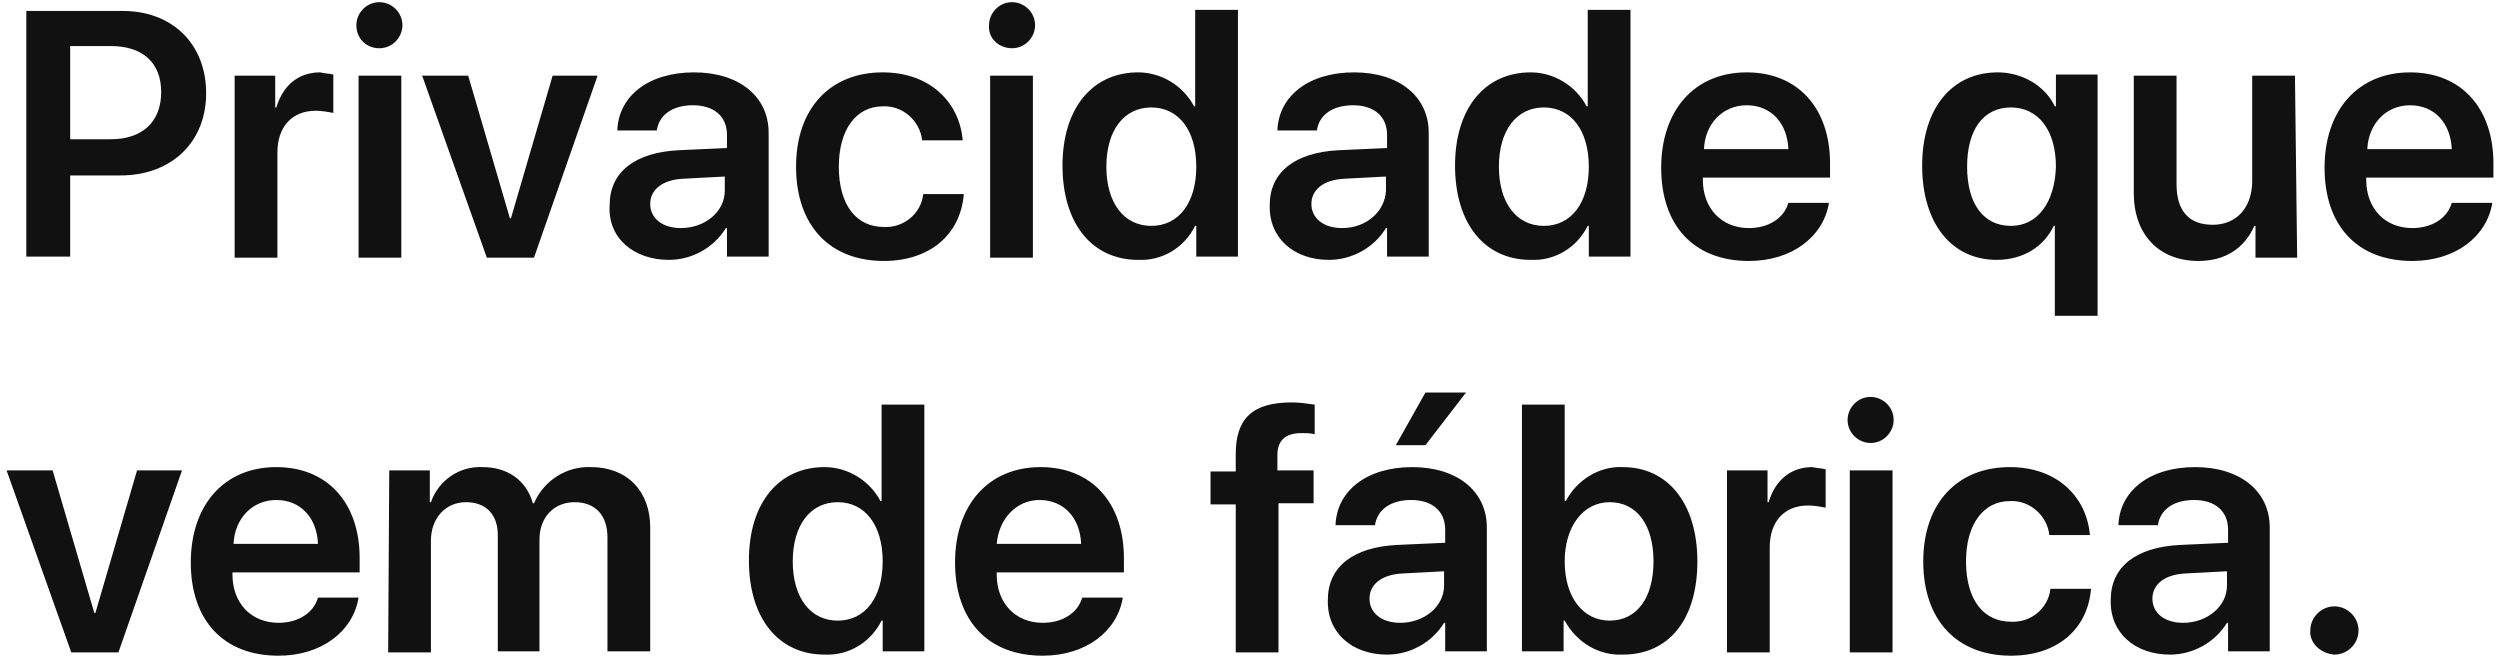 <?xml version="1.0" encoding="utf-8"?>
<!-- Generator: Adobe Illustrator 21.1.0, SVG Export Plug-In . SVG Version: 6.00 Build 0)  -->
<svg version="1.1" id="Layer_1" xmlns="http://www.w3.org/2000/svg" xmlns:xlink="http://www.w3.org/1999/xlink" x="0px" y="0px"
	 viewBox="0 0 228 60" style="enable-background:new 0 0 228 60;" xml:space="preserve">
<style type="text/css">
	.st0{fill:#111111;}
</style>
<path id="RX-S5_Title_1" class="st0" d="M2.4,0.9v22.5h4V16H11c4.6,0,7.8-3,7.8-7.5s-3.1-7.5-7.6-7.5H2.4z M6.4,4.2h3.7
	c2.9,0,4.6,1.5,4.6,4.2c0,2.7-1.7,4.3-4.6,4.3H6.4V4.2z M21.4,23.5h3.9v-9.6c0-2.3,1.3-3.8,3.5-3.8c0.5,0,1.1,0.1,1.6,0.2V6.8
	c-0.4-0.1-0.8-0.1-1.2-0.2c-2,0-3.4,1.2-4,3.2h-0.1V6.9h-3.7V23.5z M32.7,23.5h3.9V6.9h-3.9L32.7,23.5L32.7,23.5z M34.6,4.4
	c1.2,0,2.1-1,2.1-2.1c0-1.2-1-2.1-2.1-2.1c-1.2,0-2.1,1-2.1,2.1C32.5,3.5,33.4,4.4,34.6,4.4L34.6,4.4z M54.5,6.9h-4.1l-3.8,13h-0.1
	l-3.8-13h-4.2l5.9,16.6h4.3L54.5,6.9z M62.1,20.8c-1.7,0-2.8-0.9-2.8-2.2c0-1.3,1.1-2.2,3-2.3l3.8-0.2v1.3
	C66.1,19.3,64.3,20.8,62.1,20.8z M61,23.7c2.1,0,4.1-1.1,5.2-2.9h0.1v2.6h3.8V12.1c0-3.3-2.7-5.5-6.8-5.5c-4.2,0-6.9,2.2-7,5.3h3.6
	c0.2-1.4,1.4-2.3,3.3-2.3c1.9,0,3.1,1,3.1,2.7v1.2l-4.4,0.2c-4,0.2-6.3,2-6.3,5C55.4,21.7,57.8,23.7,61,23.7z M87.8,12.8
	c-0.3-3.5-3-6.2-7.3-6.2c-4.8,0-7.9,3.3-7.9,8.6c0,5.4,3.1,8.6,8,8.6c4.2,0,7-2.4,7.3-6.1h-3.7c-0.2,1.8-1.8,3.1-3.6,3
	c-2.5,0-4.1-2-4.1-5.5c0-3.4,1.6-5.5,4-5.5c1.8-0.1,3.4,1.3,3.6,3.1H87.8z M90.3,23.5h3.9V6.9h-3.9V23.5z M92.3,4.4
	c1.2,0,2.1-1,2.1-2.1c0-1.2-1-2.1-2.1-2.1c-1.2,0-2.1,1-2.1,2.1C90.1,3.5,91.1,4.4,92.3,4.4L92.3,4.4z M103.8,23.7
	c2.2,0.1,4.2-1.1,5.2-3.1h0.1v2.8h3.8V0.9H109v8.8h-0.1c-1-1.9-3-3.1-5.1-3.1c-4.2,0-6.9,3.3-6.9,8.5
	C96.9,20.4,99.6,23.7,103.8,23.7L103.8,23.7z M105,9.8c2.5,0,4.1,2.1,4.1,5.4c0,3.3-1.6,5.4-4.1,5.4c-2.5,0-4.1-2.1-4.1-5.4
	C100.9,11.9,102.5,9.8,105,9.8L105,9.8z M122.4,20.8c-1.7,0-2.8-0.9-2.8-2.2c0-1.3,1.1-2.2,3-2.3l3.8-0.2v1.3
	C126.3,19.3,124.6,20.8,122.4,20.8L122.4,20.8z M121.2,23.7c2.1,0,4.1-1.1,5.2-2.9h0.1v2.6h3.8V12.1c0-3.3-2.7-5.5-6.8-5.5
	c-4.2,0-6.9,2.2-7,5.3h3.6c0.2-1.4,1.4-2.3,3.3-2.3c1.9,0,3.1,1,3.1,2.7v1.2l-4.4,0.2c-4,0.2-6.3,2-6.3,5
	C115.7,21.7,118,23.7,121.2,23.7L121.2,23.7z M139.6,23.7c2.2,0.1,4.2-1.1,5.2-3.1h0.1v2.8h3.8V0.9h-3.9v8.8h-0.1
	c-1-1.9-3-3.1-5.1-3.1c-4.2,0-6.9,3.3-6.9,8.5C132.7,20.4,135.4,23.7,139.6,23.7L139.6,23.7z M140.8,9.8c2.5,0,4.1,2.1,4.1,5.4
	c0,3.3-1.6,5.4-4.1,5.4c-2.5,0-4.1-2.1-4.1-5.4C136.7,11.9,138.3,9.8,140.8,9.8L140.8,9.8z M159.3,9.6c2.2,0,3.7,1.6,3.8,4h-7.7
	C155.5,11.3,157.1,9.6,159.3,9.6L159.3,9.6z M163.1,18.5c-0.4,1.4-1.8,2.3-3.6,2.3c-2.5,0-4.2-1.8-4.2-4.4v-0.2h11.6v-1.3
	c0-5-2.9-8.3-7.6-8.3c-4.8,0-7.8,3.5-7.8,8.7c0,5.3,3,8.5,8,8.5c3.9,0,6.8-2.2,7.3-5.3H163.1L163.1,18.5z M182.2,6.6
	c-4.2,0-6.9,3.3-6.9,8.5c0,5.3,2.7,8.6,6.8,8.6c2.4,0,4.3-1.2,5.2-3.1h0.1v8.2h3.9v-22h-3.8v2.9h-0.1C186.5,7.8,184.4,6.6,182.2,6.6
	L182.2,6.6z M183.4,20.6c-2.5,0-4-2-4-5.4s1.5-5.4,4-5.4c2.5,0,4.1,2.1,4.1,5.4C187.4,18.5,185.8,20.6,183.4,20.6L183.4,20.6z
	 M209.3,6.9h-3.9v9.6c0,2.4-1.4,4-3.6,4c-2.2,0-3.3-1.3-3.3-3.7V6.9h-3.9v10.7c0,3.8,2.3,6.2,5.9,6.2c2.5,0,4.2-1.2,5.1-3.2h0.1v2.9
	h3.8L209.3,6.9L209.3,6.9z M219.8,9.6c2.2,0,3.7,1.6,3.8,4h-7.7C216,11.3,217.6,9.6,219.8,9.6L219.8,9.6z M223.6,18.5
	c-0.4,1.4-1.8,2.3-3.6,2.3c-2.5,0-4.2-1.8-4.2-4.4v-0.2h11.6v-1.3c0-5-2.9-8.3-7.6-8.3c-4.8,0-7.8,3.5-7.8,8.7c0,5.3,3,8.5,8,8.5
	c3.9,0,6.8-2.2,7.3-5.3H223.6L223.6,18.5z M16.6,42.9h-4.1l-3.8,13H8.6l-3.8-13H0.6l5.9,16.6h4.3L16.6,42.9z M25.2,45.6
	c2.2,0,3.7,1.6,3.8,4h-7.7C21.4,47.3,23,45.6,25.2,45.6L25.2,45.6z M29,54.5c-0.4,1.4-1.8,2.3-3.6,2.3c-2.5,0-4.2-1.8-4.2-4.4v-0.2
	h11.6v-1.3c0-5-2.9-8.3-7.6-8.3c-4.8,0-7.8,3.5-7.8,8.7c0,5.3,3,8.5,8,8.5c3.9,0,6.8-2.2,7.3-5.3H29z M35.4,59.5h3.9V49.3
	c0-2,1.3-3.5,3.2-3.5c1.8,0,2.9,1.1,2.9,3v10.6h3.8V49.2c0-2,1.3-3.4,3.2-3.4c1.9,0,3,1.2,3,3.2v10.4h3.9V48.1
	c0-3.3-2.1-5.5-5.4-5.5c-2.2-0.1-4.3,1.2-5.2,3.3h-0.1c-0.6-2.1-2.3-3.3-4.6-3.3c-2.1-0.1-4,1.2-4.7,3.2h-0.1v-2.9h-3.7L35.4,59.5
	L35.4,59.5z M75.2,59.7c2.2,0.1,4.2-1.1,5.2-3.1h0.1v2.8h3.8V36.9h-3.9v8.8h-0.1c-1-1.9-3-3.1-5.1-3.1c-4.2,0-6.9,3.3-6.9,8.5
	C68.3,56.4,71,59.7,75.2,59.7L75.2,59.7z M76.4,45.8c2.5,0,4.1,2.1,4.1,5.4c0,3.3-1.6,5.4-4.1,5.4c-2.5,0-4.1-2.1-4.1-5.4
	C72.3,47.9,73.9,45.8,76.4,45.8L76.4,45.8z M94.8,45.6c2.2,0,3.7,1.6,3.8,4h-7.7C91.1,47.3,92.7,45.6,94.8,45.6L94.8,45.6z
	 M98.7,54.5c-0.4,1.4-1.8,2.3-3.6,2.3c-2.5,0-4.2-1.8-4.2-4.4v-0.2h11.6v-1.3c0-5-2.9-8.3-7.6-8.3c-4.8,0-7.8,3.5-7.8,8.7
	c0,5.3,3,8.5,8,8.5c3.9,0,6.8-2.2,7.3-5.3H98.7z M112.7,59.5h3.9V45.9h3.2v-3h-3.3v-1.4c0-1.3,0.7-2,2.2-2c0.4,0,0.8,0,1.2,0.1v-2.7
	c-0.7-0.1-1.4-0.2-2.1-0.2c-3.6,0-5.1,1.5-5.1,4.7V43h-2.3v3h2.3V59.5L112.7,59.5z M127.7,56.8c-1.7,0-2.8-0.9-2.8-2.2
	c0-1.3,1.1-2.2,3-2.3l3.8-0.2v1.3C131.7,55.3,129.9,56.8,127.7,56.8L127.7,56.8z M126.5,59.7c2.1,0,4.1-1.1,5.2-2.9h0.1v2.6h3.8
	V48.1c0-3.3-2.7-5.5-6.8-5.5c-4.2,0-6.9,2.2-7,5.3h3.6c0.2-1.4,1.4-2.3,3.3-2.3c1.9,0,3.1,1,3.1,2.7v1.2l-4.4,0.2
	c-4,0.2-6.3,2-6.3,5C121,57.7,123.3,59.7,126.5,59.7L126.5,59.7z M130,40.6l3.7-4.8h-3.7l-2.7,4.8H130z M148,59.7
	c4.2,0,6.8-3.2,6.8-8.5s-2.7-8.6-6.8-8.6c-2.2-0.1-4.2,1.2-5.2,3.1h-0.1v-8.8h-3.9v22.5h3.8v-2.8h0.1
	C143.8,58.6,145.8,59.8,148,59.7L148,59.7z M146.8,45.8c2.5,0,4,2.1,4,5.4c0,3.3-1.5,5.4-4,5.4c-2.4,0-4.1-2.1-4.1-5.4
	C142.7,48,144.4,45.8,146.8,45.8L146.8,45.8z M157.5,59.5h3.9v-9.6c0-2.3,1.3-3.8,3.5-3.8c0.5,0,1.1,0.1,1.6,0.2v-3.5
	c-0.4-0.1-0.8-0.1-1.2-0.2c-2,0-3.4,1.2-4,3.2h-0.1v-2.9h-3.7L157.5,59.5L157.5,59.5z M168.7,59.5h3.9V42.9h-3.9V59.5L168.7,59.5z
	 M170.6,40.4c1.2,0,2.1-1,2.1-2.1c0-1.2-1-2.1-2.1-2.1c-1.2,0-2.1,1-2.1,2.1C168.5,39.5,169.5,40.4,170.6,40.4L170.6,40.4z
	 M190.6,48.8c-0.3-3.5-3-6.2-7.3-6.2c-4.8,0-7.9,3.3-7.9,8.6c0,5.4,3.1,8.6,8,8.6c4.2,0,7-2.4,7.3-6.1h-3.7c-0.2,1.8-1.8,3.1-3.6,3
	c-2.5,0-4.1-2-4.1-5.5c0-3.4,1.6-5.5,4-5.5c1.8-0.1,3.4,1.3,3.6,3.1H190.6z M199.1,56.8c-1.7,0-2.8-0.9-2.8-2.2c0-1.3,1.1-2.2,3-2.3
	l3.8-0.2v1.3C203.1,55.3,201.3,56.8,199.1,56.8L199.1,56.8z M197.9,59.7c2.1,0,4.1-1.1,5.2-2.9h0.1v2.6h3.8V48.1
	c0-3.3-2.7-5.5-6.8-5.5c-4.2,0-6.9,2.2-7,5.3h3.6c0.2-1.4,1.4-2.3,3.3-2.3c1.9,0,3.1,1,3.1,2.7v1.2l-4.4,0.2c-4,0.2-6.3,2-6.3,5
	C192.4,57.7,194.7,59.7,197.9,59.7L197.9,59.7z M212.9,59.7c1.2,0,2.2-1,2.2-2.2s-1-2.2-2.2-2.2s-2.2,1-2.2,2.2
	C210.6,58.6,211.6,59.6,212.9,59.7C212.8,59.7,212.9,59.7,212.9,59.7L212.9,59.7z"/>
</svg>
